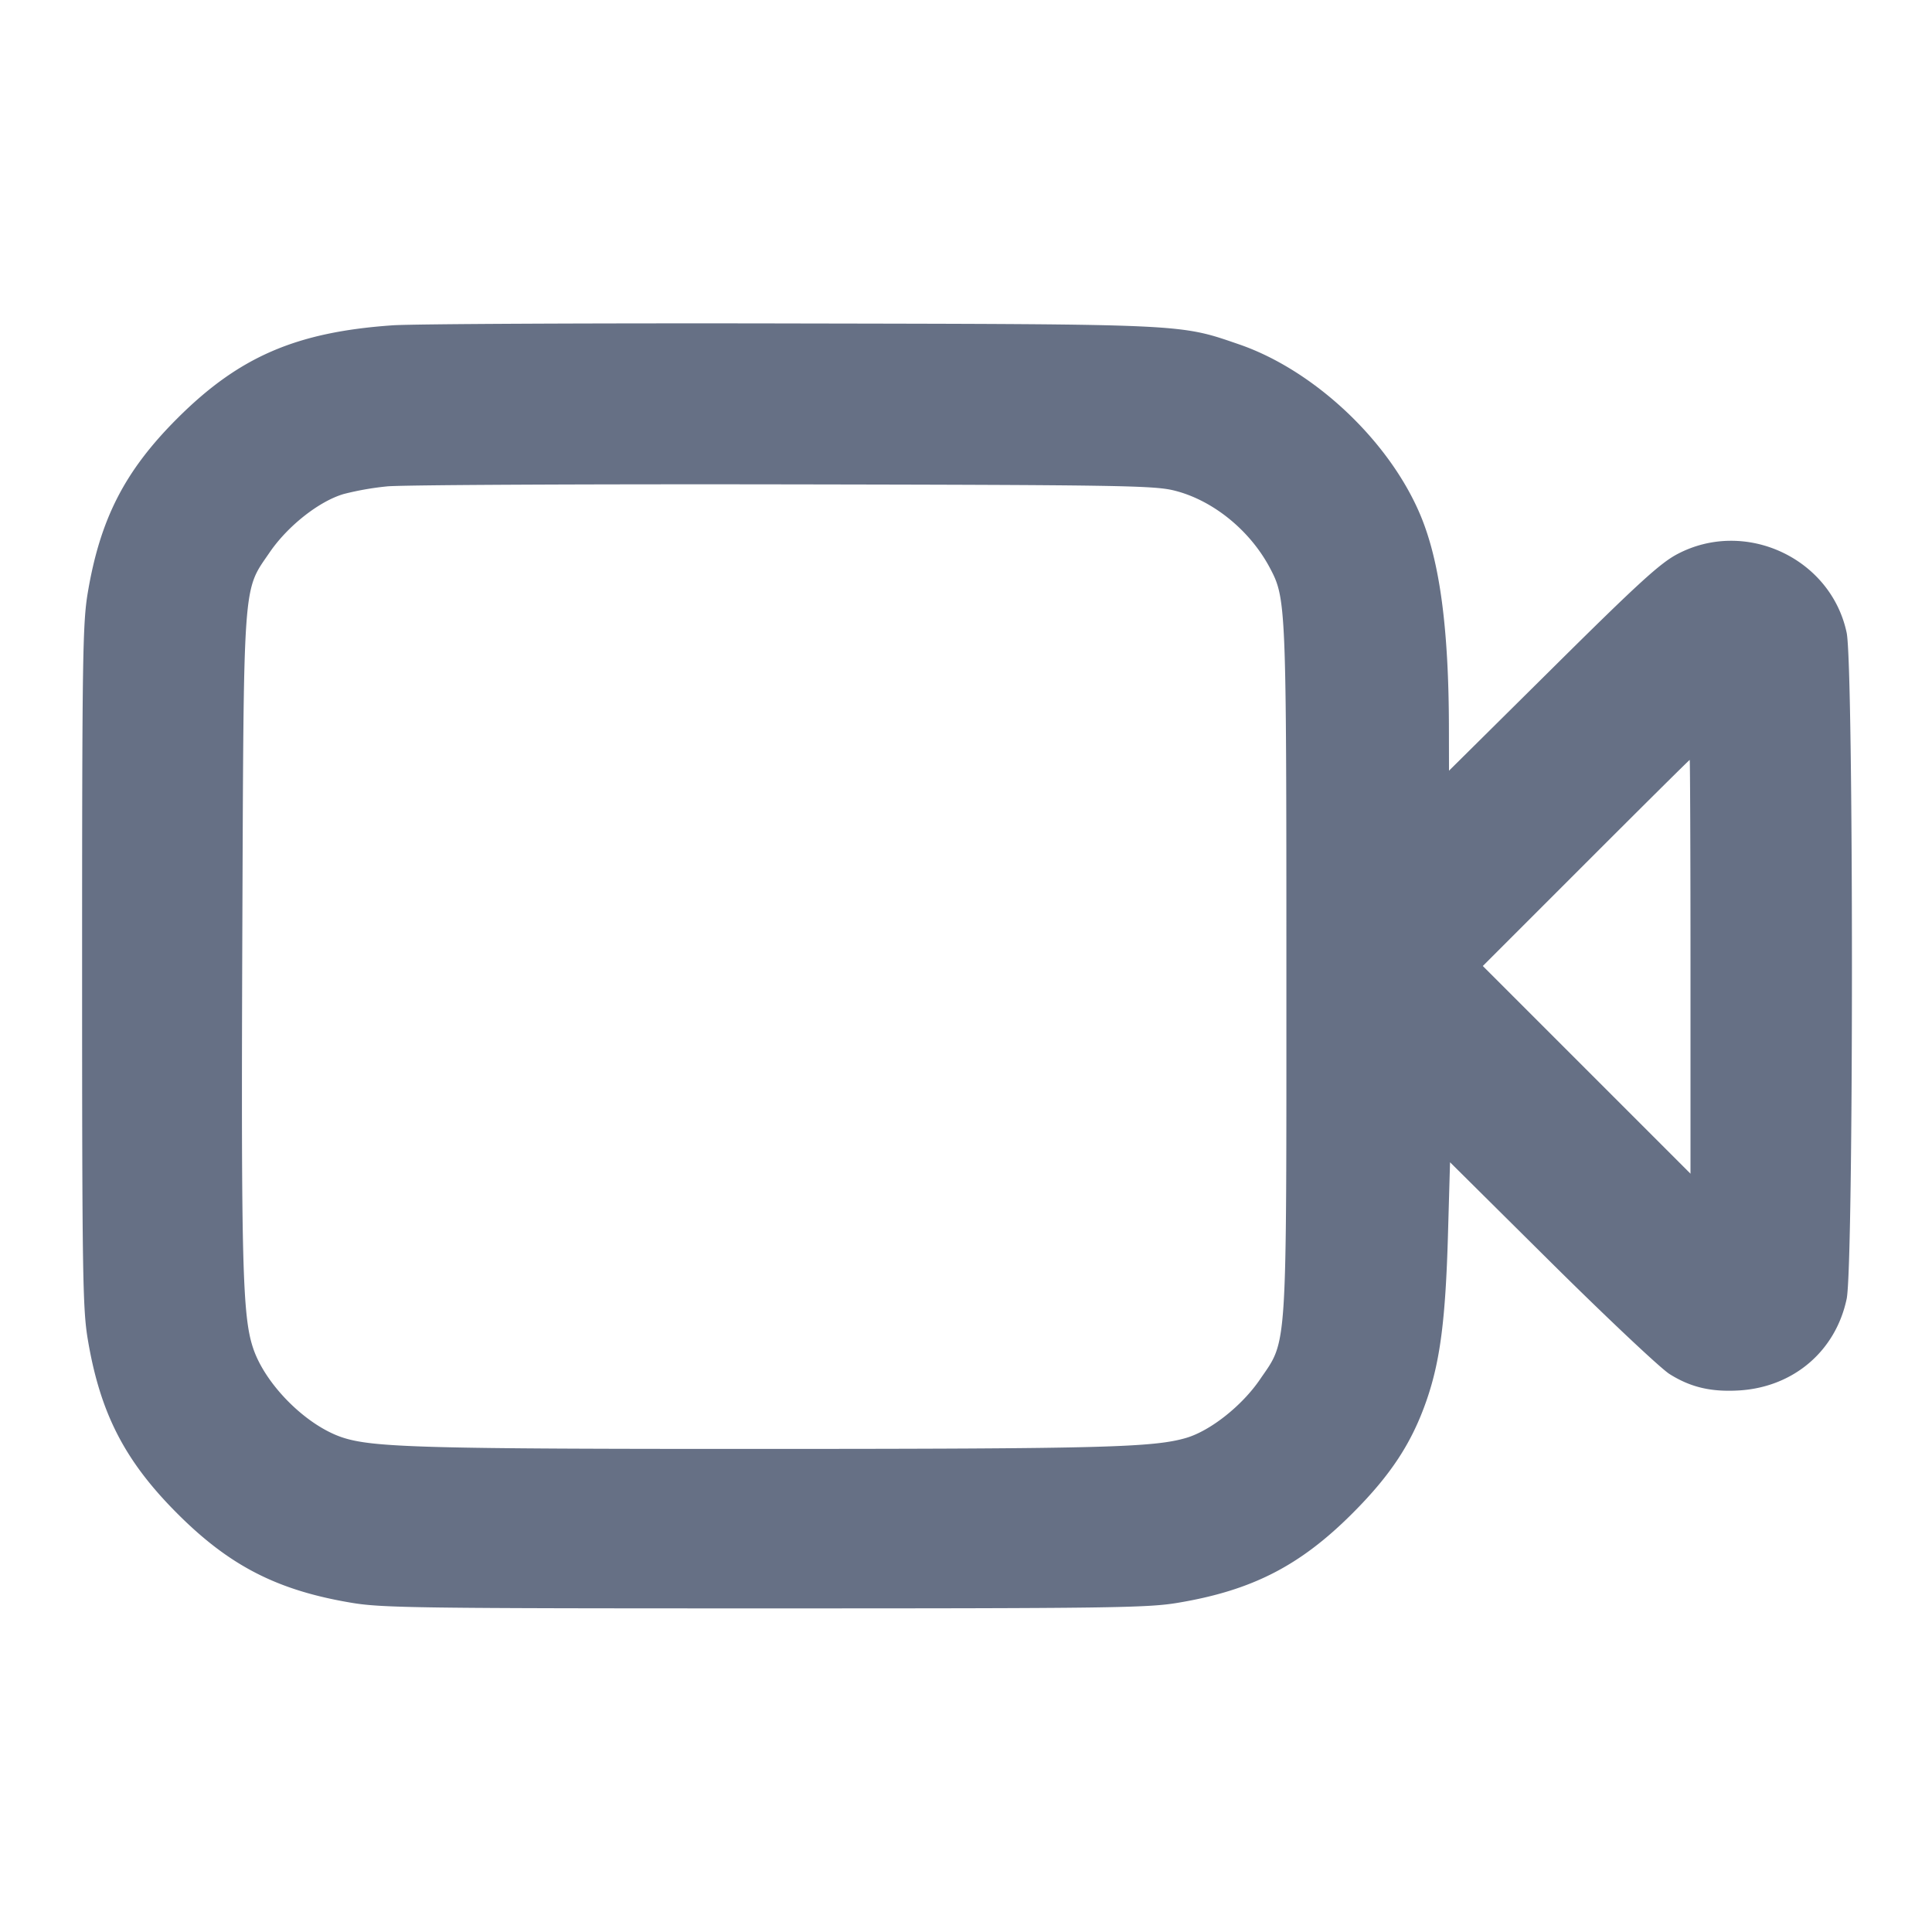 <svg width="24" height="24" fill="none" xmlns="http://www.w3.org/2000/svg"><path d="M4.88 4.041c-1.2.083-1.911.39-2.68 1.159-.651.651-.956 1.247-1.11 2.165-.063.376-.07.816-.07 4.635s.007 4.259.07 4.635c.153.917.458 1.511 1.11 2.164.65.652 1.245.957 2.165 1.111.378.064.835.07 5.135.07s4.757-.006 5.135-.07c.919-.154 1.514-.459 2.165-1.11.479-.479.74-.878.924-1.412.166-.482.233-.998.263-2.039l.026-.911 1.263 1.253c.695.689 1.354 1.309 1.464 1.378.264.166.52.225.872.203.67-.044 1.191-.489 1.328-1.137.088-.412.087-7.861 0-8.275-.196-.926-1.258-1.421-2.101-.978-.214.112-.485.359-1.549 1.414L18 9.574l-.001-.517c-.001-1.248-.113-2.084-.355-2.66-.387-.921-1.319-1.798-2.251-2.119-.745-.256-.64-.251-5.573-.26-2.464-.005-4.687.006-4.94.023m9.7 2.051c.478.116.944.49 1.194.961.203.382.206.447.206 4.987 0 4.831.015 4.593-.329 5.097-.222.325-.612.634-.912.724-.405.12-1.039.137-5.219.138-4.251.001-4.892-.017-5.271-.144-.449-.151-.953-.656-1.104-1.106-.133-.394-.15-1.045-.135-5.089.018-4.516.003-4.305.339-4.797.224-.328.612-.635.92-.726a3.64 3.64 0 0 1 .54-.095c.182-.018 2.392-.029 4.911-.025 4.141.007 4.607.014 4.86.075M21 12.01v2.57l-1.29-1.29L18.42 12l1.28-1.28c.704-.704 1.284-1.28 1.29-1.28.005 0 .01 1.156.01 2.57" fill="#667085" fill-rule="evenodd"/></svg>